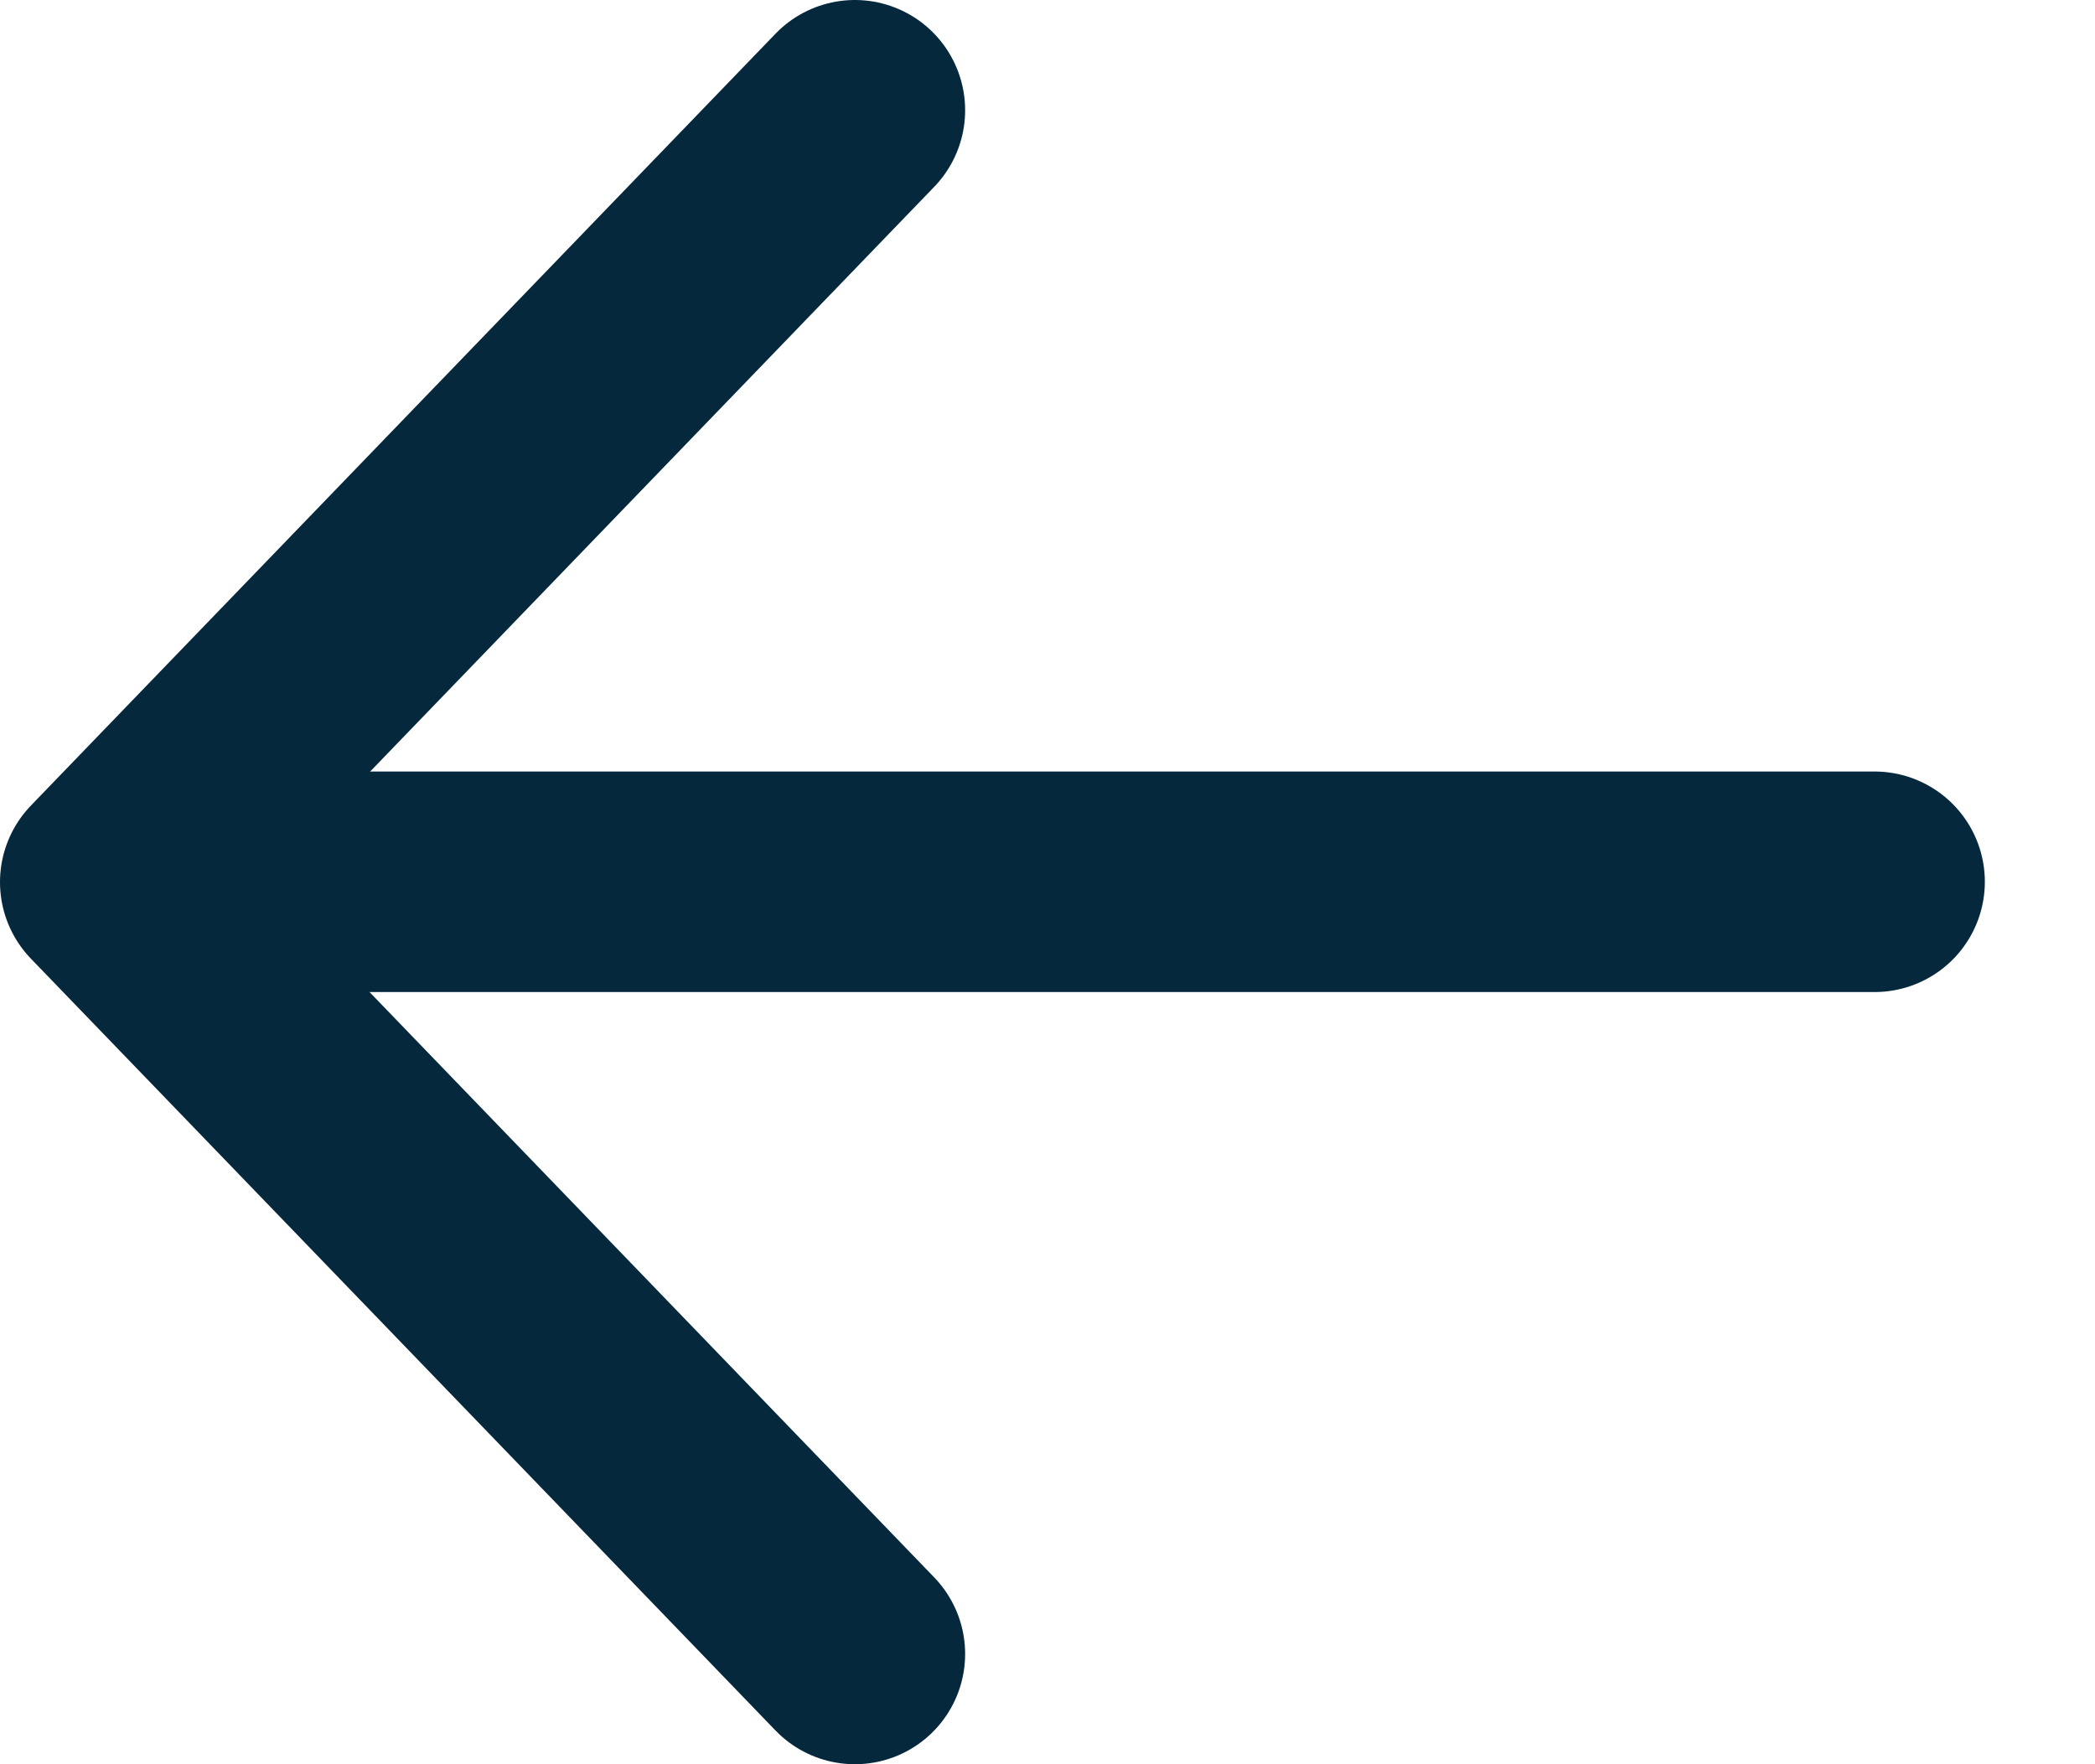 <svg width="19" height="16" viewBox="0 0 19 16" fill="none" xmlns="http://www.w3.org/2000/svg">
<path d="M7.753 1L1 8L7.753 15" stroke="#06283D" stroke-width="2" stroke-linecap="round" stroke-linejoin="round"/>
<path d="M1.854 7.997H17.001" stroke="#06283D" stroke-width="2" stroke-linecap="round"/>
</svg>
